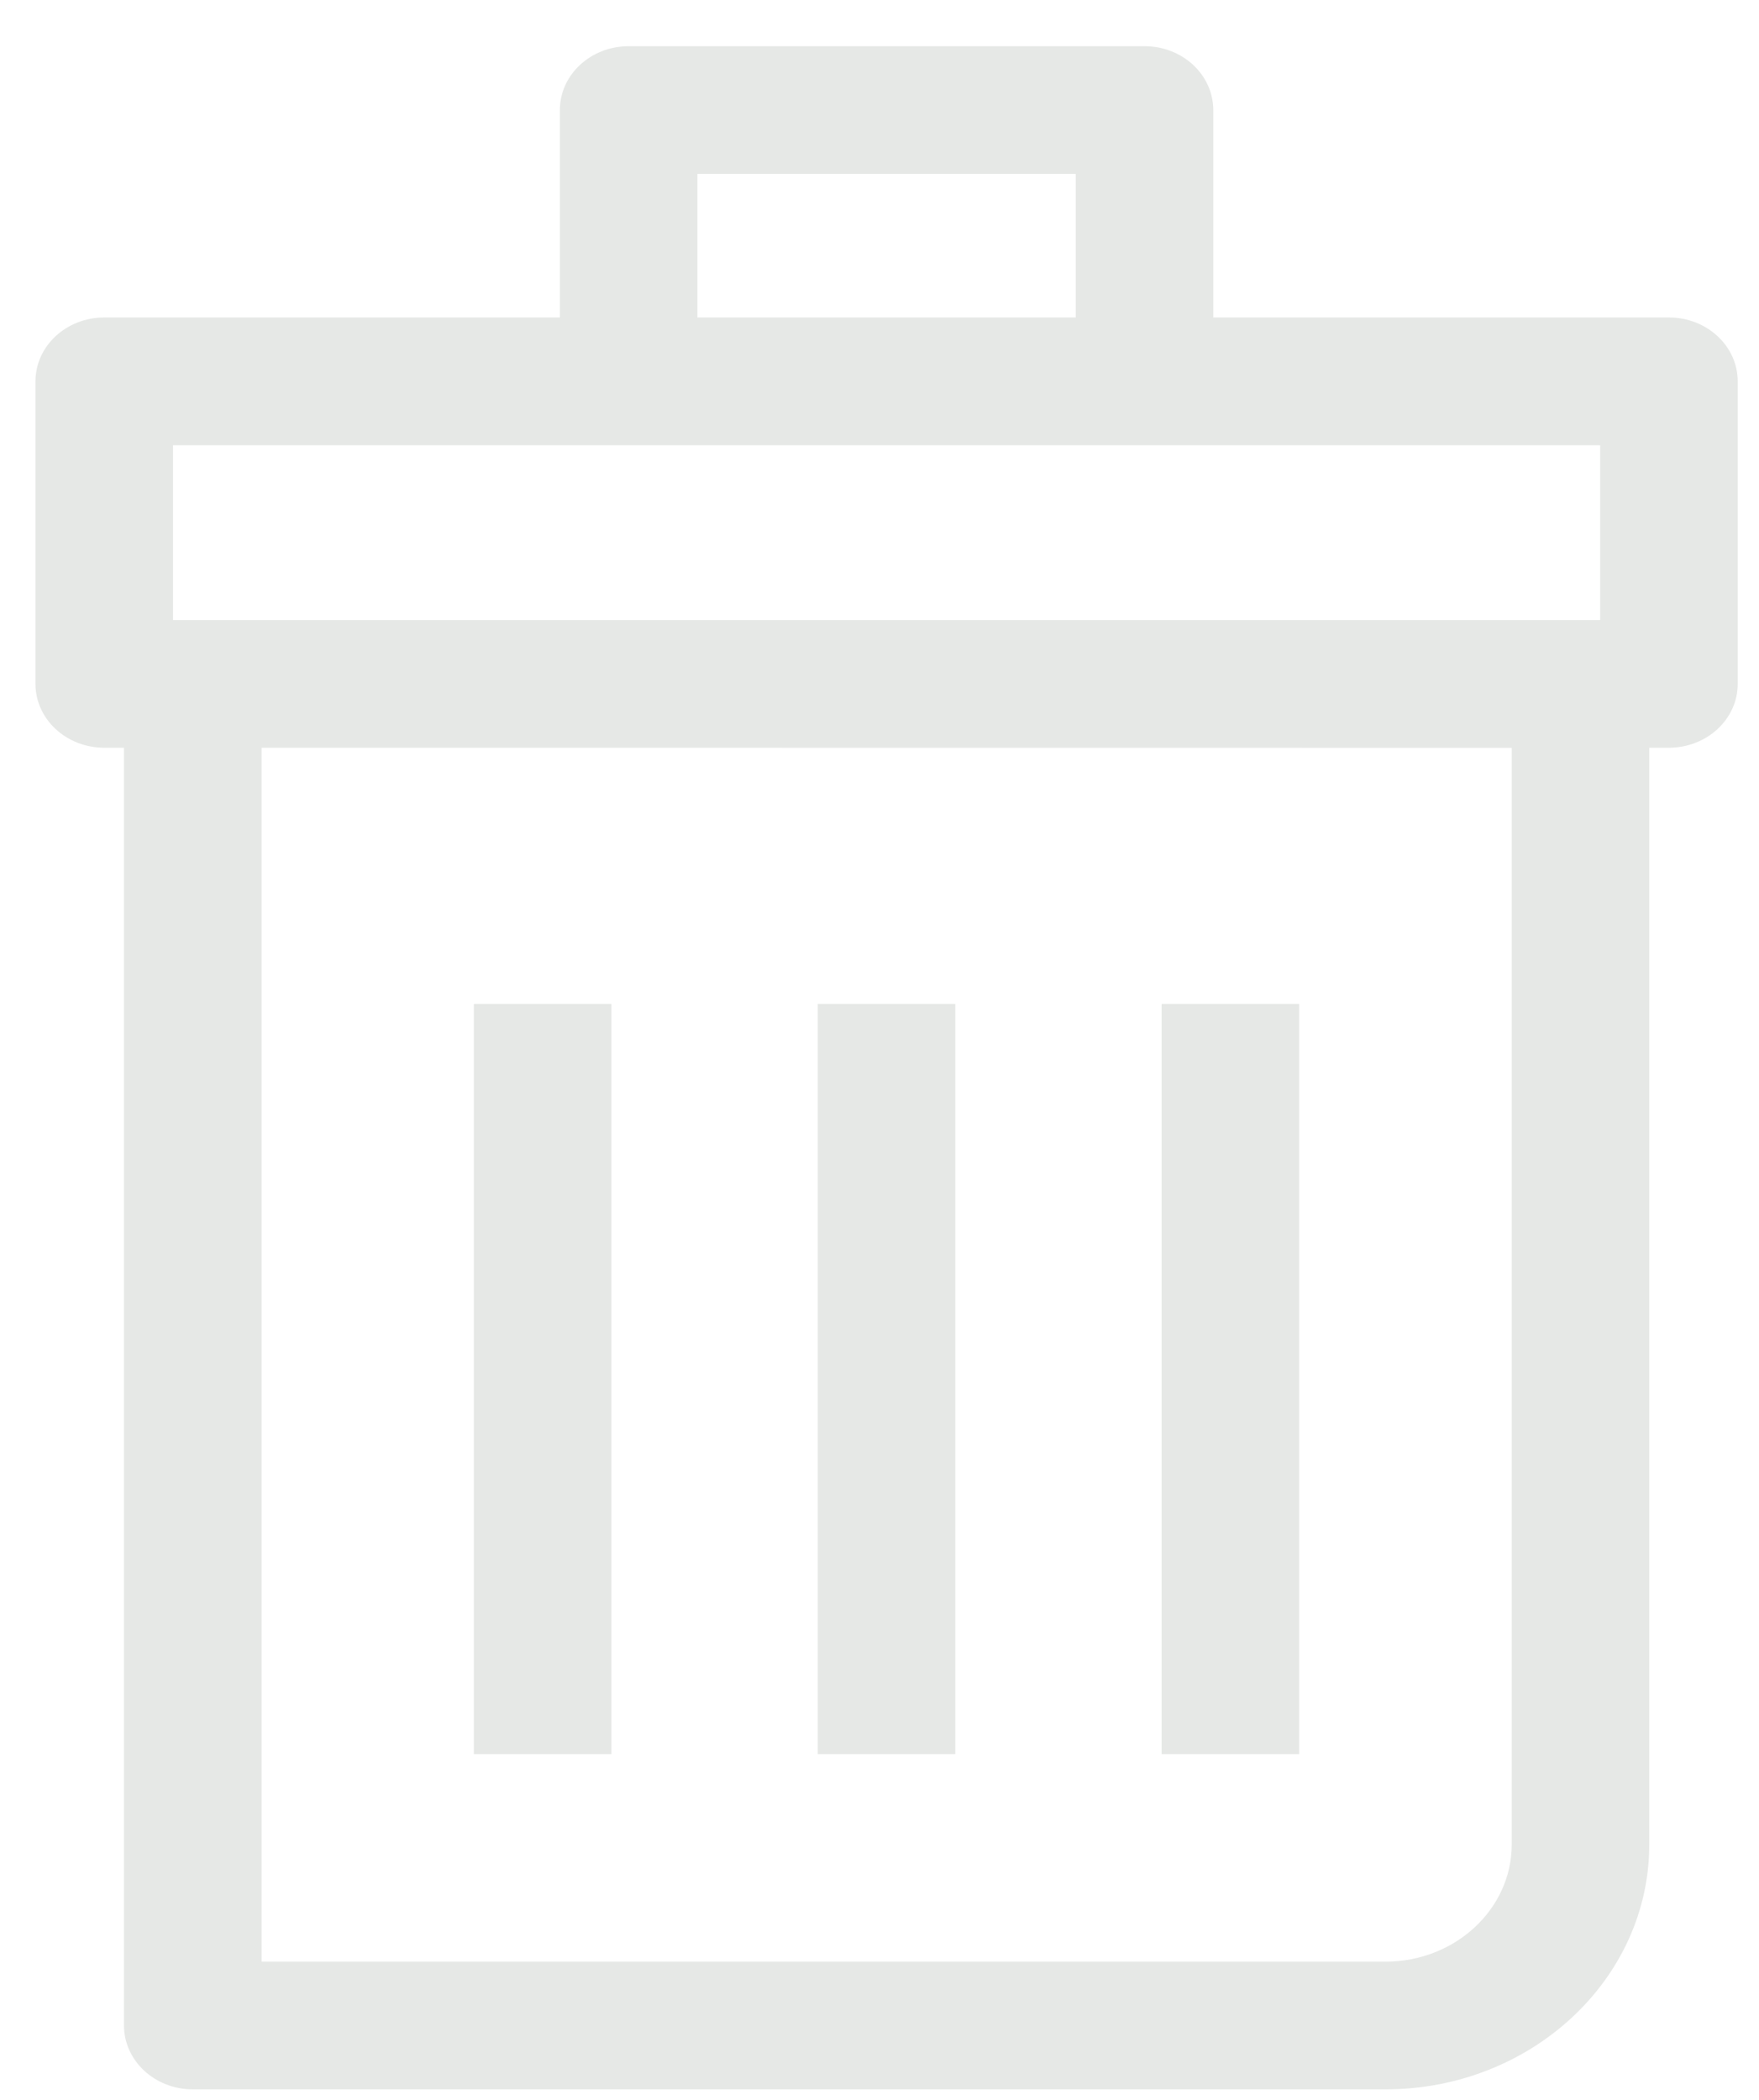 <svg width="31" height="37" viewBox="0 0 31 37" fill="none" xmlns="http://www.w3.org/2000/svg">
<path d="M30.625 12.05V6.72C30.625 6.098 30.082 5.594 29.413 5.594H21.382V1.939C21.382 1.318 20.84 0.814 20.171 0.814H11.08C10.41 0.814 9.867 1.318 9.867 1.939V5.594H1.837C1.168 5.594 0.625 6.098 0.625 6.72V12.05C0.625 12.671 1.168 13.175 1.837 13.175H2.185V35.689C2.185 36.309 2.728 36.814 3.396 36.814H24.417C26.98 36.814 29.066 34.879 29.066 32.5V13.175H29.412C30.082 13.175 30.625 12.672 30.625 12.05ZM12.291 3.064H18.958V5.594H12.291V3.064ZM26.642 32.501C26.642 33.638 25.644 34.564 24.418 34.564H4.61V13.175L26.642 13.177V32.501ZM28.2 10.925H3.049V7.845H11.08H20.171H28.201V10.925H28.2Z" fill="#E6E8E6"/>
<path d="M10.775 17.689H8.351V30.907H10.775V17.689Z" fill="#E6E8E6"/>
<path d="M16.836 17.689H14.412V30.907H16.836V17.689Z" fill="#E6E8E6"/>
<path d="M22.897 17.689H20.472V30.907H22.897V17.689Z" fill="#E6E8E6"/>
</svg>
